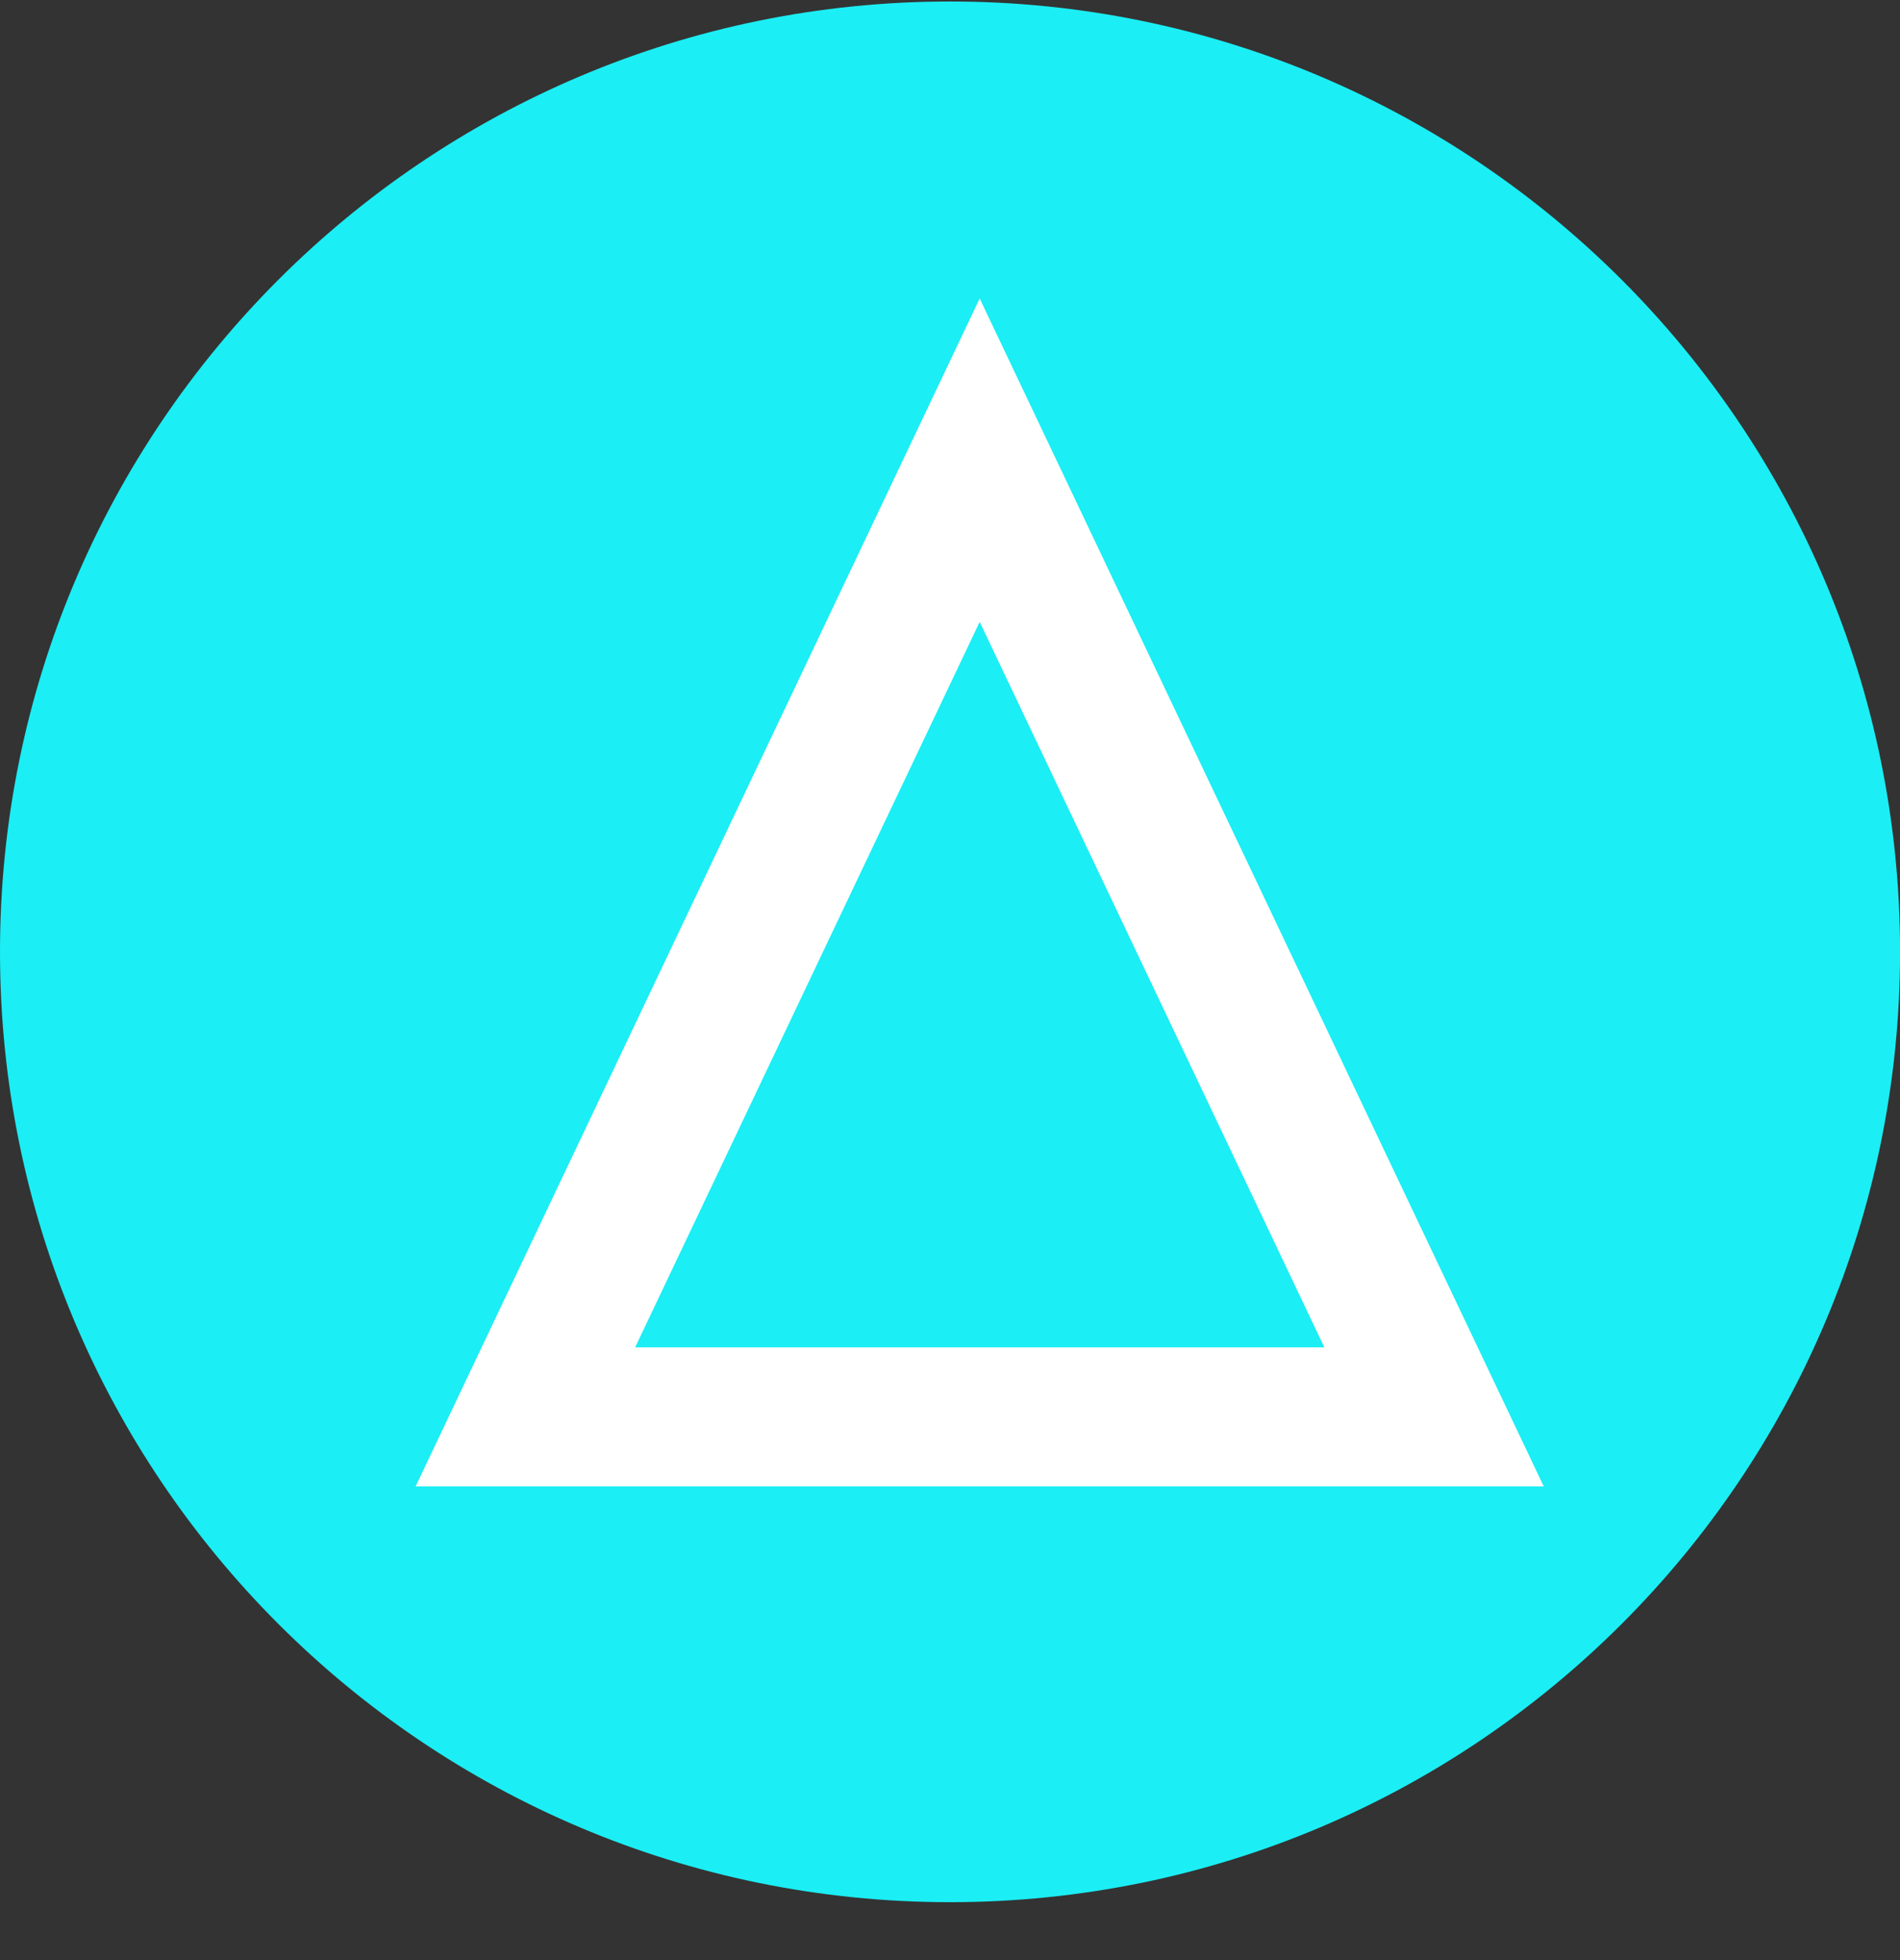 <svg width="32" height="33" viewBox="0 0 32 33" fill="none" xmlns="http://www.w3.org/2000/svg">
<rect x="0" y="0" width="32" height="33" fill="#333333" stroke="none"/>
<g clip-path="url(#clip0_1_5442)">
<path d="M16 32.025C24.837 32.025 32.001 24.862 32.001 16.025C32.001 7.189 24.837 0.025 16 0.025C7.164 0.025 0 7.189 0 16.025C0 24.862 7.164 32.025 16 32.025Z" fill="#1BEEF4"/>
<path d="M16.5 10.47L22.305 22.684H10.697L16.5 10.47ZM16.5 5.025L7 25.025H26L16.5 5.025Z" fill="white"/>
</g>
<defs>
<clipPath id="clip0_1_5442">
<rect width="32" height="32" fill="white" transform="translate(0 0.025)"/>
</clipPath>
</defs>
</svg>
